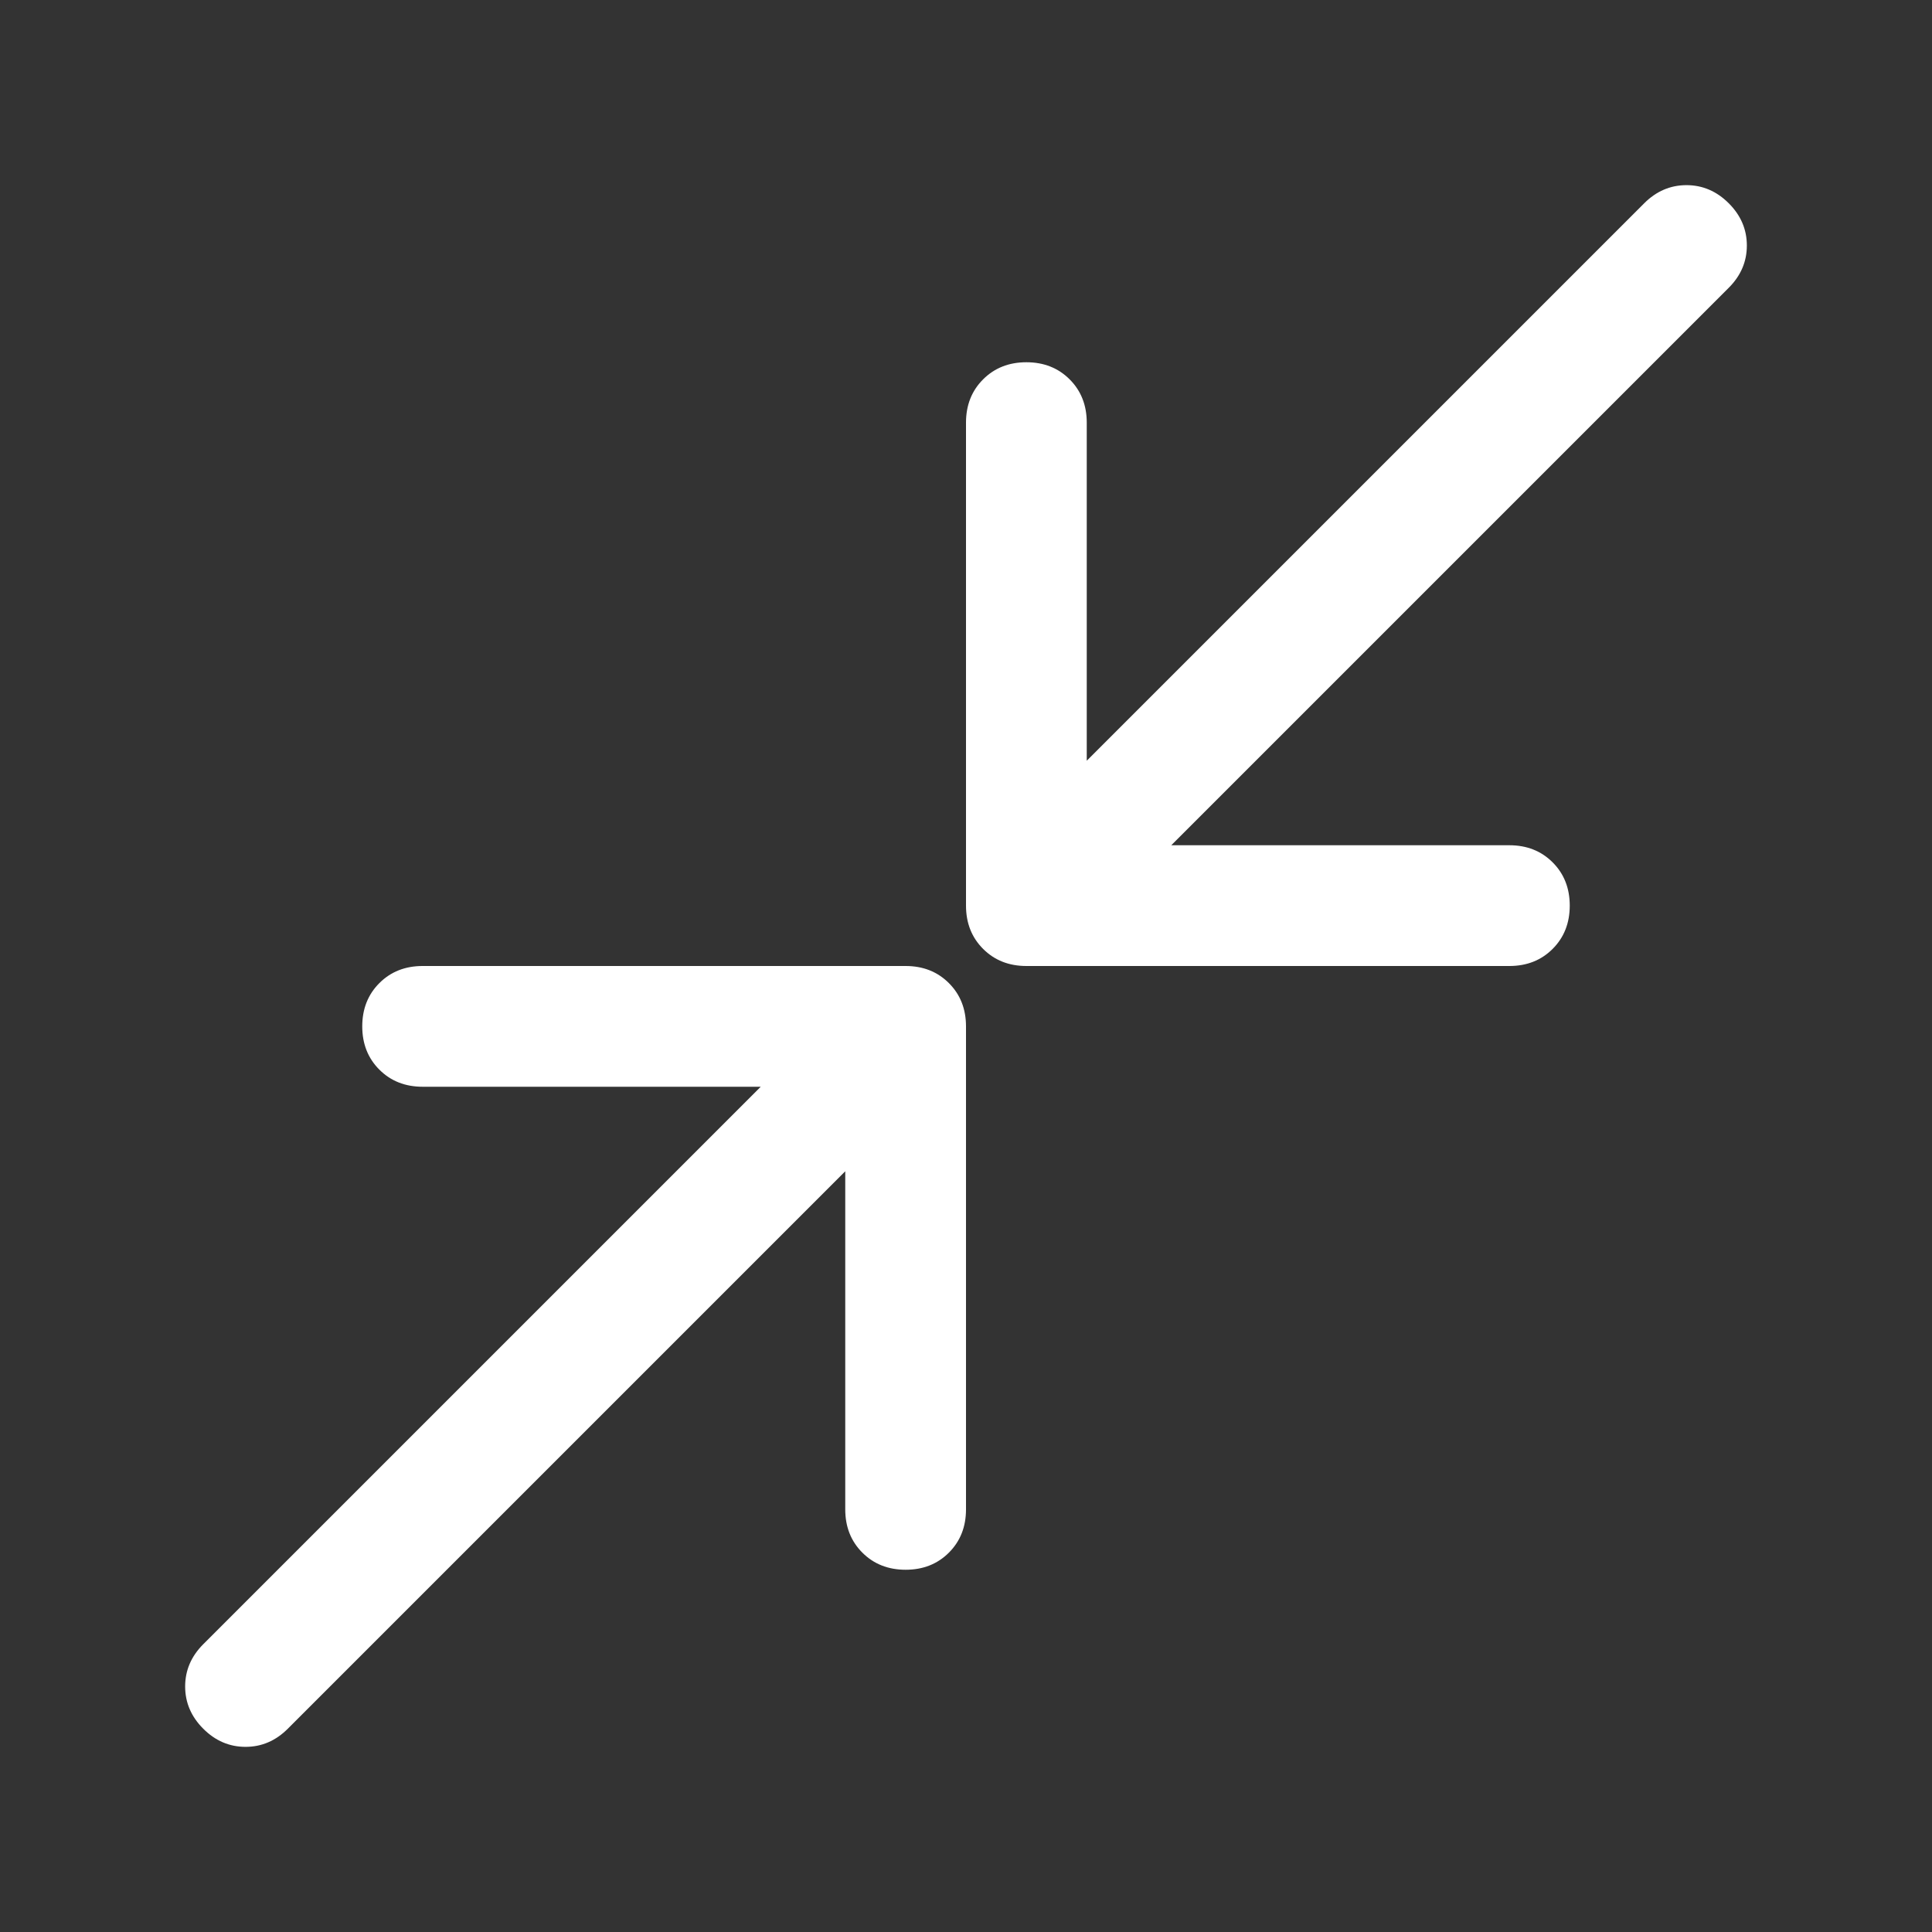 <svg xmlns="http://www.w3.org/2000/svg" height="48" width="48" fill="WHITE"><rect width="100%" height="100%" fill="#333333" stroke="none"/><path d="M25.5 24q-.65 0-1.075-.425Q24 23.15 24 22.5v-12q0-.65.425-1.075Q24.85 9 25.5 9q.65 0 1.075.425Q27 9.85 27 10.5v8.4L40.85 5.05q.45-.45 1.05-.45.6 0 1.05.45.45.45.45 1.05 0 .6-.45 1.05L29.1 21h8.4q.65 0 1.075.425Q39 21.85 39 22.5q0 .65-.425 1.075Q38.15 24 37.5 24ZM5.05 42.95q-.45-.45-.45-1.05 0-.6.45-1.05L18.9 27h-8.4q-.65 0-1.075-.425Q9 26.15 9 25.5q0-.65.425-1.075Q9.85 24 10.5 24h12q.65 0 1.075.425Q24 24.85 24 25.5v12q0 .65-.425 1.075Q23.15 39 22.5 39q-.65 0-1.075-.425Q21 38.15 21 37.5v-8.4L7.15 42.95q-.45.45-1.05.45-.6 0-1.05-.45Z"/></svg>